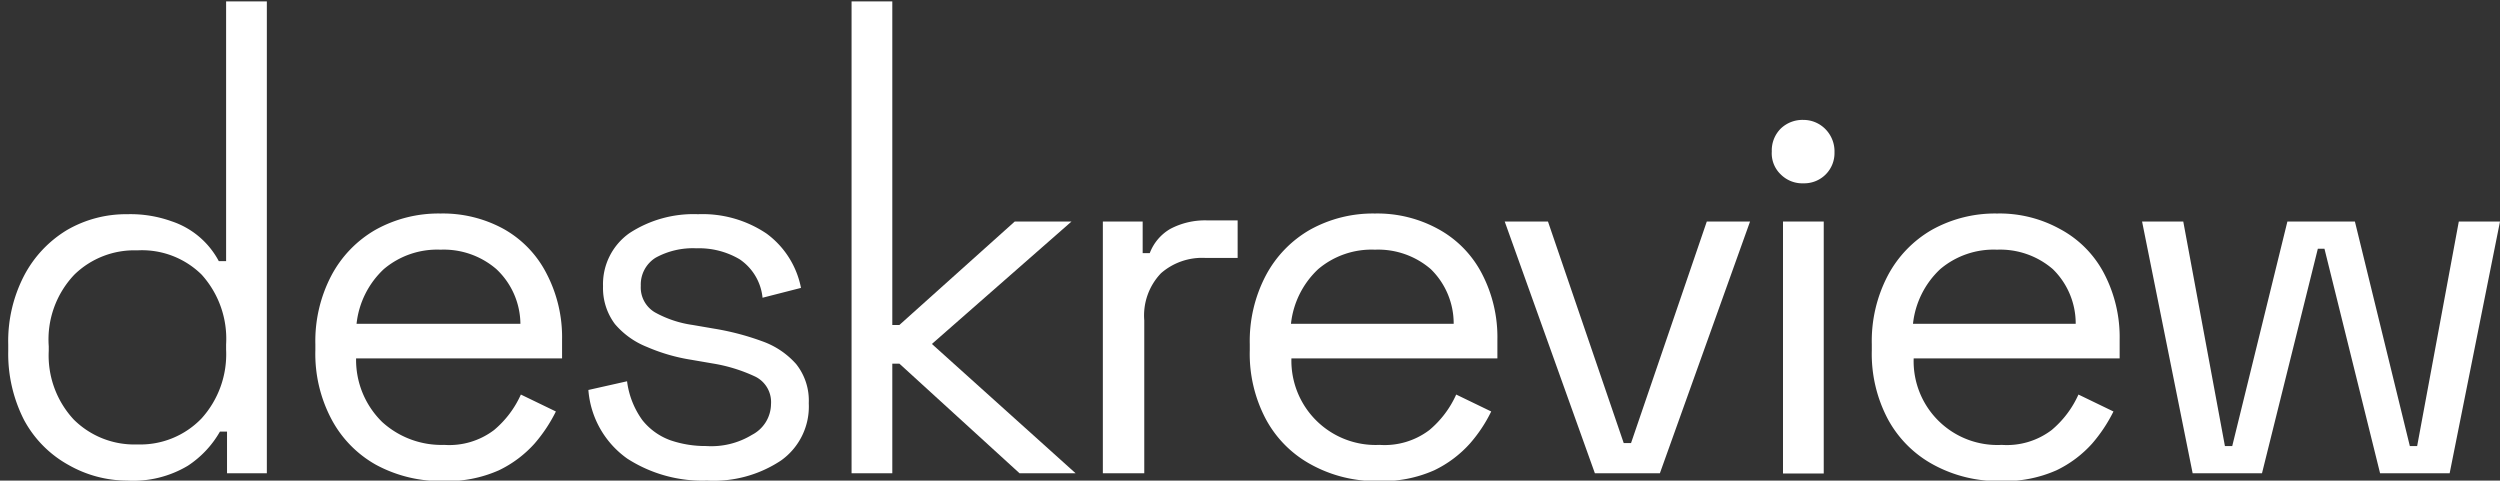 <svg id="Layer_1" data-name="Layer 1" xmlns="http://www.w3.org/2000/svg" viewBox="0 0 109.24 21"><rect x="0" y="0" width="109.24" height="21" fill="#333333" stroke="none"/><defs><style>.cls-1{fill:#fff;}</style></defs><path class="cls-1" d="M9.88,11.41H9.56A3.62,3.62,0,0,0,7.5,9.67a5.3,5.3,0,0,0-1.94-.31,5.14,5.14,0,0,0-2.63.69,5.07,5.07,0,0,0-1.88,2,6.21,6.21,0,0,0-.69,3v.3a6.35,6.35,0,0,0,.69,3A4.89,4.89,0,0,0,3,20.32,5.18,5.18,0,0,0,5.56,21a4.65,4.65,0,0,0,2.65-.65,4.37,4.37,0,0,0,1.4-1.49h.31v1.82h1.74V.06H9.88Zm0,3.87a4.18,4.18,0,0,1-1.07,3A3.71,3.71,0,0,1,6,19.42a3.75,3.75,0,0,1-2.78-1.09,4.11,4.11,0,0,1-1.09-3v-.2A4.11,4.11,0,0,1,3.25,12,3.75,3.75,0,0,1,6,10.94,3.71,3.71,0,0,1,8.81,12a4.18,4.18,0,0,1,1.07,3.05Z"/><path class="cls-1" d="M22,10a5.52,5.52,0,0,0-2.75-.67,5.65,5.65,0,0,0-2.84.71,5,5,0,0,0-1.93,2,6.16,6.16,0,0,0-.7,3v.27a6.09,6.09,0,0,0,.7,3,4.92,4.92,0,0,0,1.95,2,5.94,5.94,0,0,0,2.93.71,5.55,5.55,0,0,0,2.44-.47,5,5,0,0,0,1.56-1.17,6.66,6.66,0,0,0,.93-1.4l-1.53-.74a4.33,4.33,0,0,1-1.17,1.55,3.24,3.24,0,0,1-2.18.65,3.85,3.85,0,0,1-2.71-1,3.79,3.79,0,0,1-1.14-2.78h9v-.81a6,6,0,0,0-.68-2.9A4.66,4.66,0,0,0,22,10Zm-6.42,4.15a3.83,3.83,0,0,1,1.19-2.39,3.61,3.61,0,0,1,2.48-.85,3.52,3.52,0,0,1,2.44.85,3.32,3.32,0,0,1,1.05,2.39Z"/><path class="cls-1" d="M33.3,14.91a11.45,11.45,0,0,0-2.1-.55l-.93-.16a4.76,4.76,0,0,1-1.65-.55A1.26,1.26,0,0,1,28,12.49a1.38,1.38,0,0,1,.65-1.23,3.37,3.37,0,0,1,1.78-.41,3.49,3.49,0,0,1,1.89.48,2.3,2.3,0,0,1,1,1.68L35,12.58a3.86,3.86,0,0,0-1.5-2.37,5,5,0,0,0-3-.85,5.11,5.11,0,0,0-3,.83,2.73,2.73,0,0,0-1.15,2.32,2.62,2.62,0,0,0,.52,1.65,3.56,3.56,0,0,0,1.4,1,8,8,0,0,0,1.93.56l.93.16a7,7,0,0,1,1.88.58,1.24,1.24,0,0,1,.68,1.2A1.53,1.53,0,0,1,32.86,19a3.41,3.41,0,0,1-2,.49,4.72,4.72,0,0,1-1.56-.25,2.77,2.77,0,0,1-1.23-.88,3.68,3.68,0,0,1-.67-1.7l-1.69.38a4.05,4.05,0,0,0,1.7,3A6.06,6.06,0,0,0,30.9,21a5.31,5.31,0,0,0,3.23-.88,2.89,2.89,0,0,0,1.21-2.5,2.56,2.56,0,0,0-.55-1.71A3.57,3.57,0,0,0,33.3,14.91Z"/><polygon class="cls-1" points="46.82 9.68 44.34 9.68 39.3 14.2 38.99 14.2 38.99 0.06 37.21 0.06 37.21 20.68 38.99 20.68 38.99 15.89 39.3 15.89 44.55 20.68 47 20.68 40.72 15.03 46.82 9.68"/><path class="cls-1" d="M51.14,10a2.07,2.07,0,0,0-.9,1.06h-.31V9.68H48.19v11H50V14a2.67,2.67,0,0,1,.73-2.06,2.73,2.73,0,0,1,1.93-.67h1.42V9.63H52.74A3.25,3.25,0,0,0,51.14,10Z"/><path class="cls-1" d="M62.83,10a5.52,5.52,0,0,0-2.75-.67,5.65,5.65,0,0,0-2.84.71,5,5,0,0,0-1.93,2,6.16,6.16,0,0,0-.7,3v.27a6.09,6.09,0,0,0,.7,3,4.88,4.88,0,0,0,2,2,5.87,5.87,0,0,0,2.92.71,5.55,5.55,0,0,0,2.44-.47,5,5,0,0,0,1.56-1.17,6.3,6.3,0,0,0,.93-1.4l-1.53-.74a4.33,4.33,0,0,1-1.17,1.55,3.24,3.24,0,0,1-2.18.65,3.68,3.68,0,0,1-3.85-3.78h9v-.81a6,6,0,0,0-.68-2.9A4.66,4.66,0,0,0,62.83,10Zm-6.42,4.15a3.83,3.83,0,0,1,1.19-2.39,3.61,3.61,0,0,1,2.48-.85,3.52,3.52,0,0,1,2.44.85,3.32,3.32,0,0,1,1,2.39Z"/><polygon class="cls-1" points="71.27 19.36 70.95 19.36 67.64 9.68 65.75 9.68 69.69 20.68 72.53 20.68 76.47 9.68 74.58 9.68 71.27 19.36"/><path class="cls-1" d="M78.81,5.24a1.37,1.37,0,0,0-1,.38,1.35,1.35,0,0,0-.39,1,1.27,1.27,0,0,0,.39,1,1.33,1.33,0,0,0,1,.39,1.32,1.32,0,0,0,1.35-1.35,1.38,1.38,0,0,0-.38-1A1.34,1.34,0,0,0,78.81,5.24Z"/><rect class="cls-1" x="77.91" y="9.68" width="1.78" height="11.01"/><path class="cls-1" d="M90,10a5.45,5.45,0,0,0-2.74-.67,5.65,5.65,0,0,0-2.84.71,5,5,0,0,0-1.93,2,6.16,6.16,0,0,0-.7,3v.27a6.09,6.09,0,0,0,.7,3,4.92,4.92,0,0,0,2,2,5.91,5.91,0,0,0,2.93.71,5.58,5.58,0,0,0,2.44-.47,5,5,0,0,0,1.56-1.17,6.66,6.66,0,0,0,.93-1.4l-1.53-.74a4.33,4.33,0,0,1-1.17,1.55,3.24,3.24,0,0,1-2.18.65,3.66,3.66,0,0,1-3.85-3.78h9v-.81a6,6,0,0,0-.68-2.9A4.63,4.63,0,0,0,90,10Zm-6.41,4.15a3.83,3.83,0,0,1,1.19-2.39,3.61,3.61,0,0,1,2.48-.85,3.52,3.52,0,0,1,2.44.85,3.32,3.32,0,0,1,1,2.39Z"/><polygon class="cls-1" points="107.44 9.68 105.62 19.49 105.3 19.49 102.9 9.68 99.95 9.68 97.54 19.49 97.22 19.49 95.4 9.68 93.6 9.68 95.81 20.68 98.84 20.68 101.28 10.87 101.57 10.87 104 20.68 107.04 20.68 109.24 9.68 107.44 9.68"/></svg>